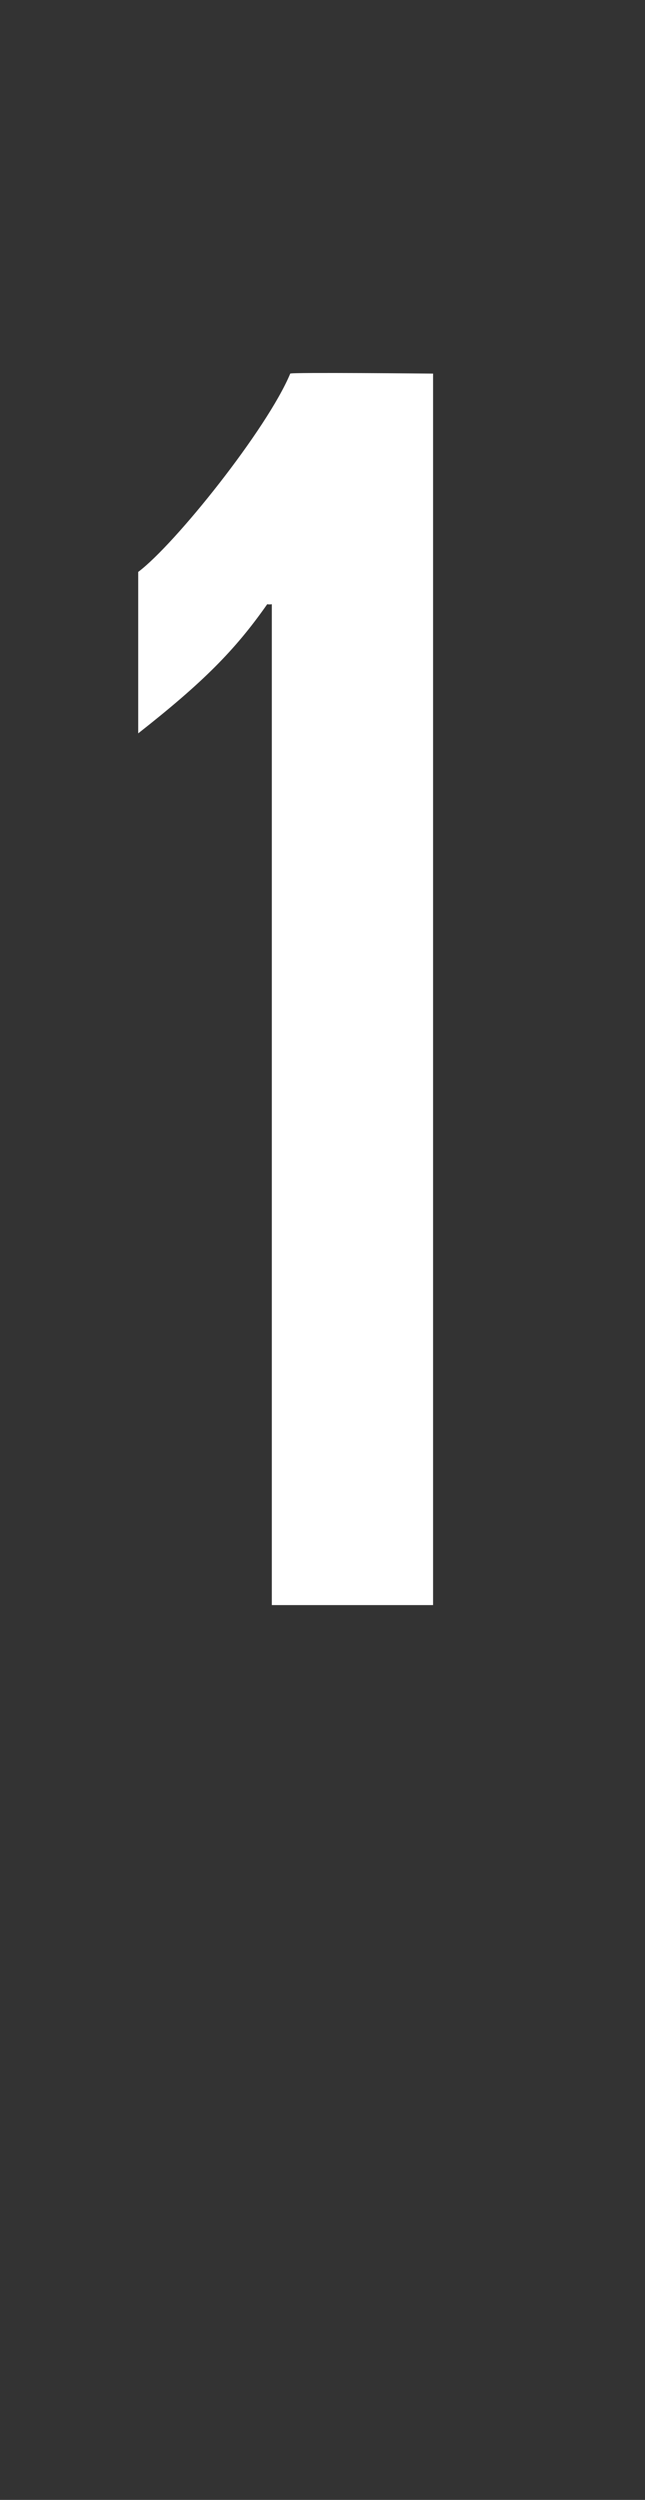 <?xml version="1.0" standalone="no"?><!DOCTYPE svg PUBLIC "-//W3C//DTD SVG 1.1//EN" "http://www.w3.org/Graphics/SVG/1.1/DTD/svg11.dtd"><svg xmlns="http://www.w3.org/2000/svg" version="1.1" width="14px" height="54.2px" viewBox="0 -8 14 54.2" style="top:-8px"><rect x="0" y="-8" width="14" height="54.2" fill="#333333" stroke="none"/>  <desc>1</desc>  <defs/>  <g id="Polygon192677">    <path d="M 5.9 5.1 C 5.9 5.1 5.85 5.11 5.8 5.1 C 5.1 6.1 4.4 6.8 3 7.9 C 3 7.9 3 4.4 3 4.4 C 3.8 3.8 5.8 1.3 6.3 0.1 C 6.29 0.07 9.4 0.1 9.4 0.1 L 9.4 26.8 L 5.9 26.8 L 5.9 5.1 Z " stroke="none" fill="#fff"/>  </g></svg>
